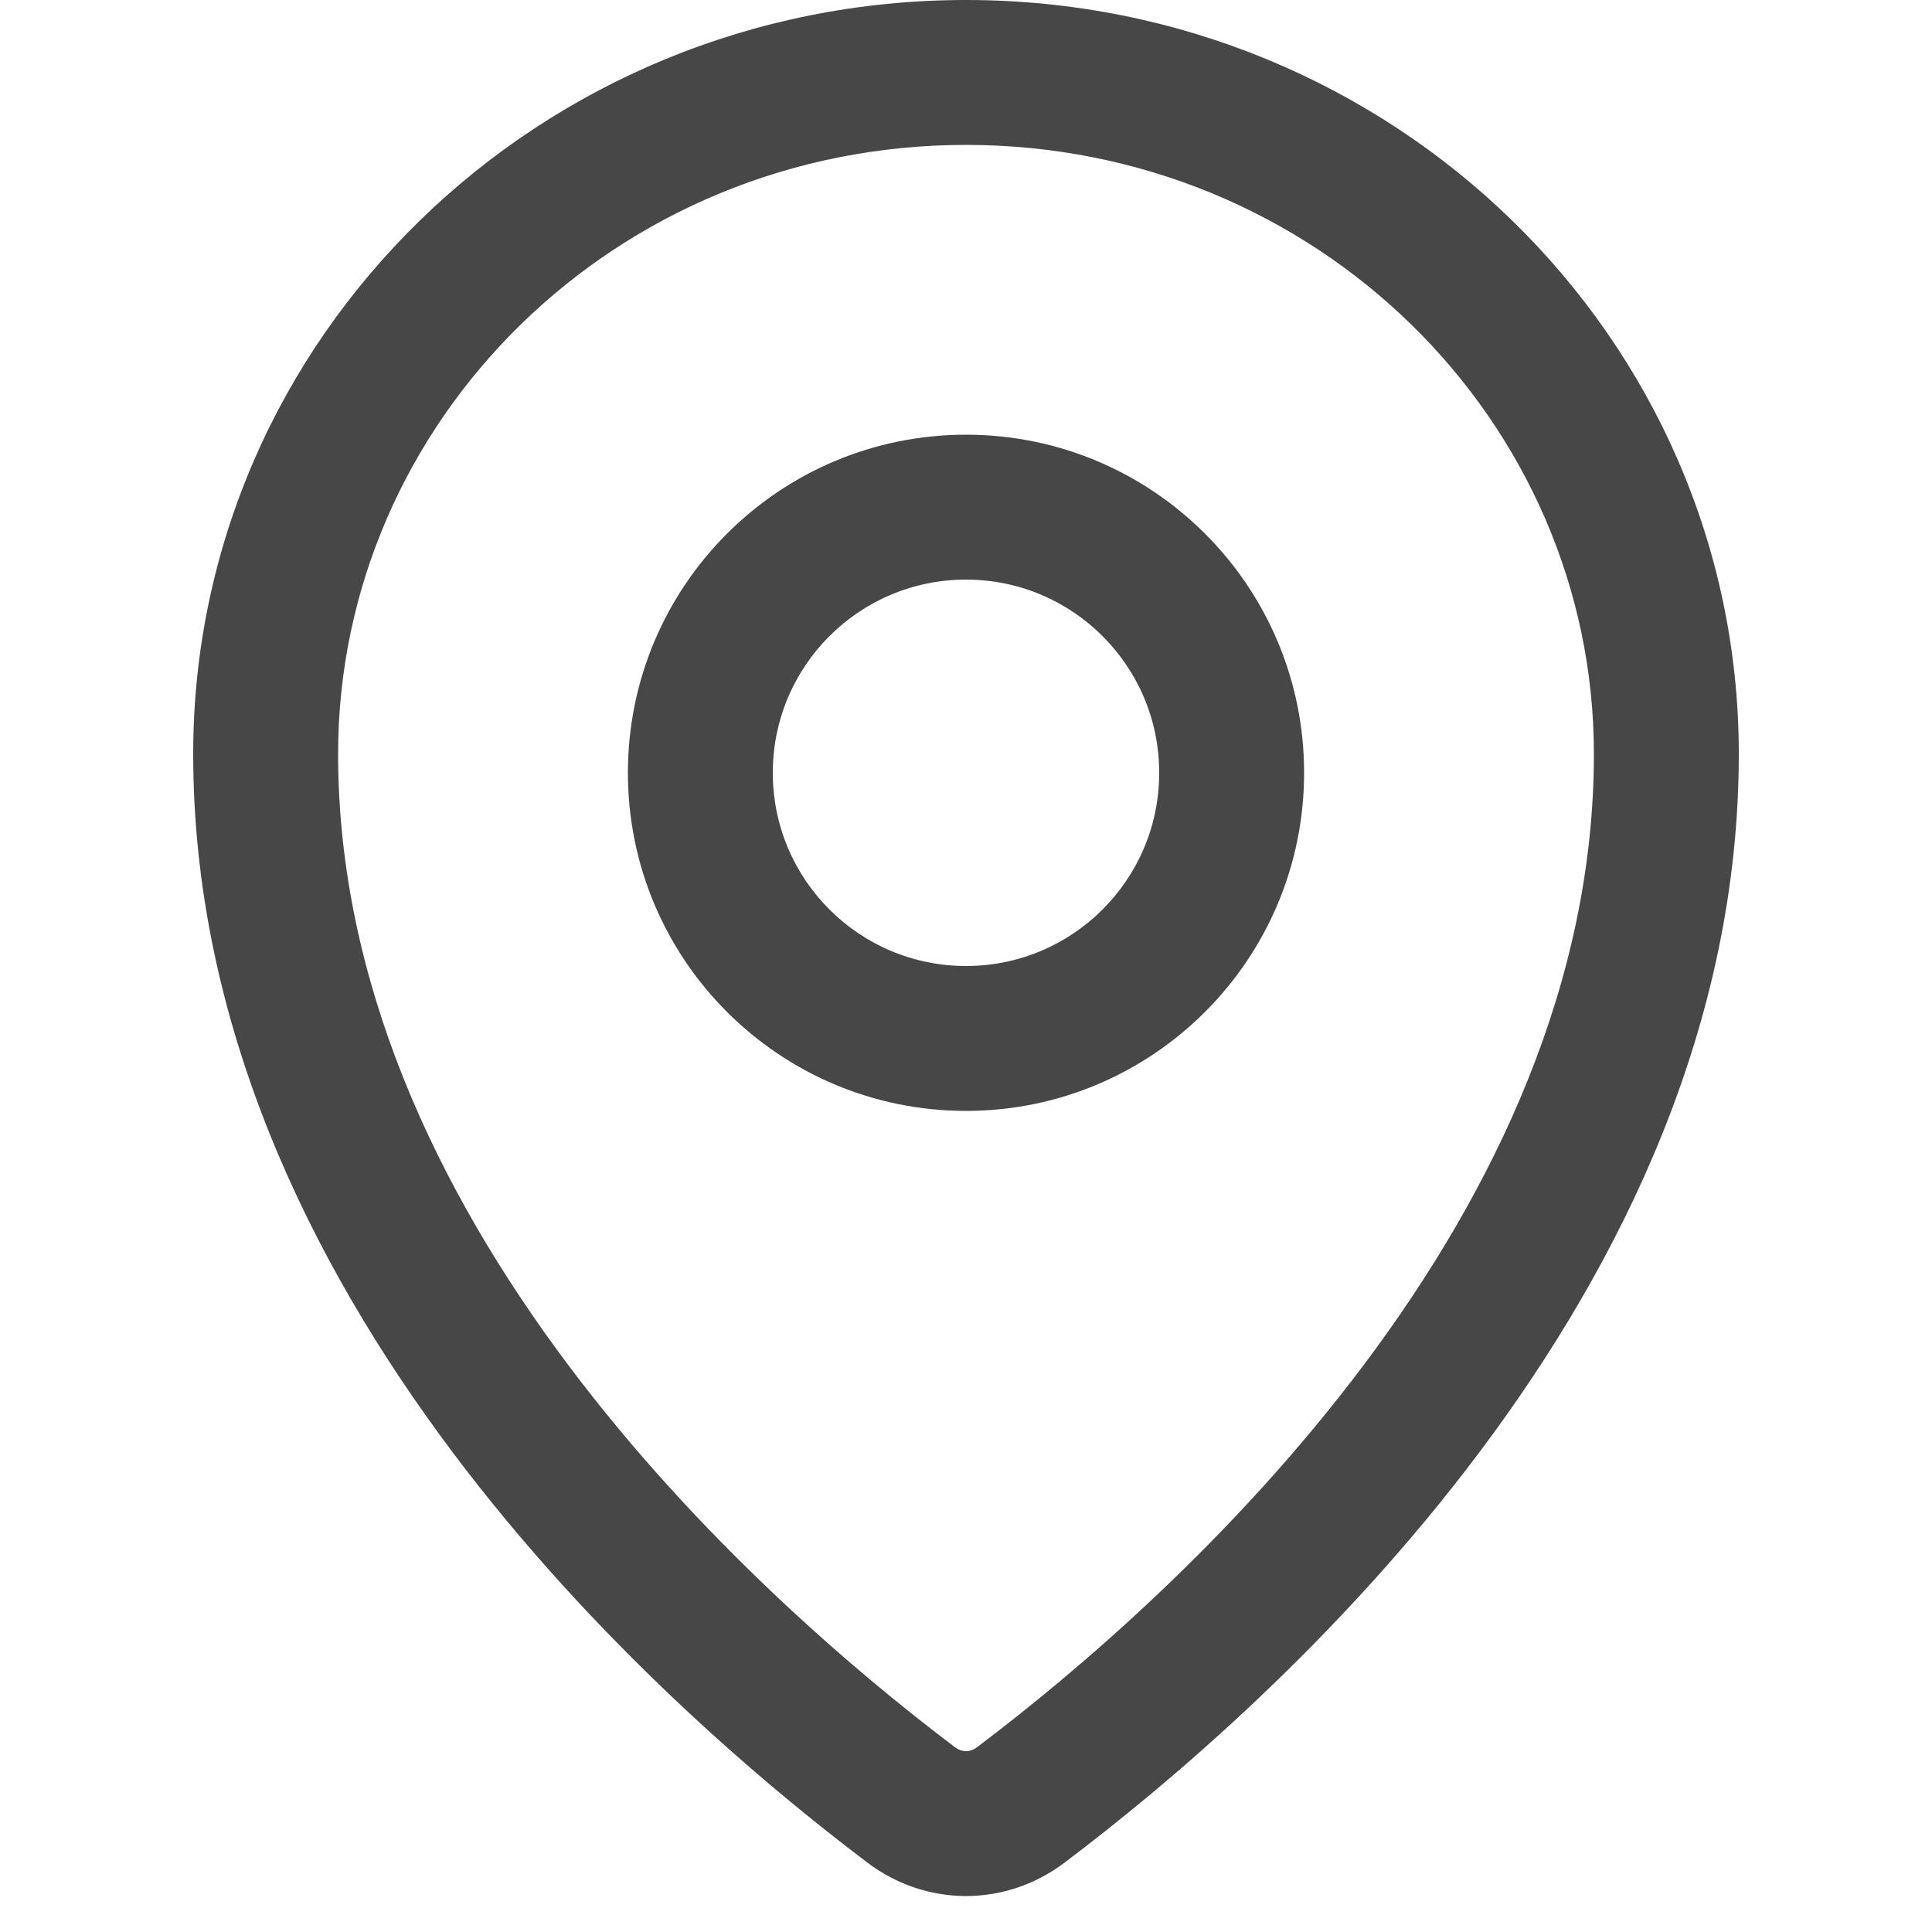 <svg width="20" height="20" viewBox="0 0 20 20" xmlns="http://www.w3.org/2000/svg">
<path fill-rule="evenodd" clip-rule="evenodd" d="M10 10C11.105 10 12 9.105 12 8C12 6.895 11.105 6 10 6C8.895 6 8 6.895 8 8C8 9.105 8.895 10 10 10ZM10 11.5C11.933 11.5 13.5 9.933 13.5 8C13.5 6.067 11.933 4.5 10 4.5C8.067 4.5 6.5 6.067 6.5 8C6.5 9.933 8.067 11.5 10 11.5Z" fill-opacity="0.72"/>
<path fill-rule="evenodd" clip-rule="evenodd" d="M14.118 14.129C15.482 12.311 16.5 10.159 16.5 7.805C16.5 4.357 13.625 1.5 10 1.5C6.375 1.5 3.5 4.357 3.5 7.805C3.5 10.159 4.518 12.311 5.881 14.129C7.241 15.942 8.867 17.318 9.883 18.085C9.927 18.118 9.968 18.128 10 18.128C10.033 18.128 10.073 18.118 10.117 18.085C11.133 17.318 12.758 15.942 14.118 14.129ZM11.02 19.282C13.176 17.655 18 13.392 18 7.805C18 3.494 14.418 0 10 0C5.582 0 2 3.494 2 7.805C2 13.392 6.824 17.655 8.98 19.282C9.59 19.743 10.41 19.743 11.02 19.282Z" fill-opacity="0.72"/>
</svg>
